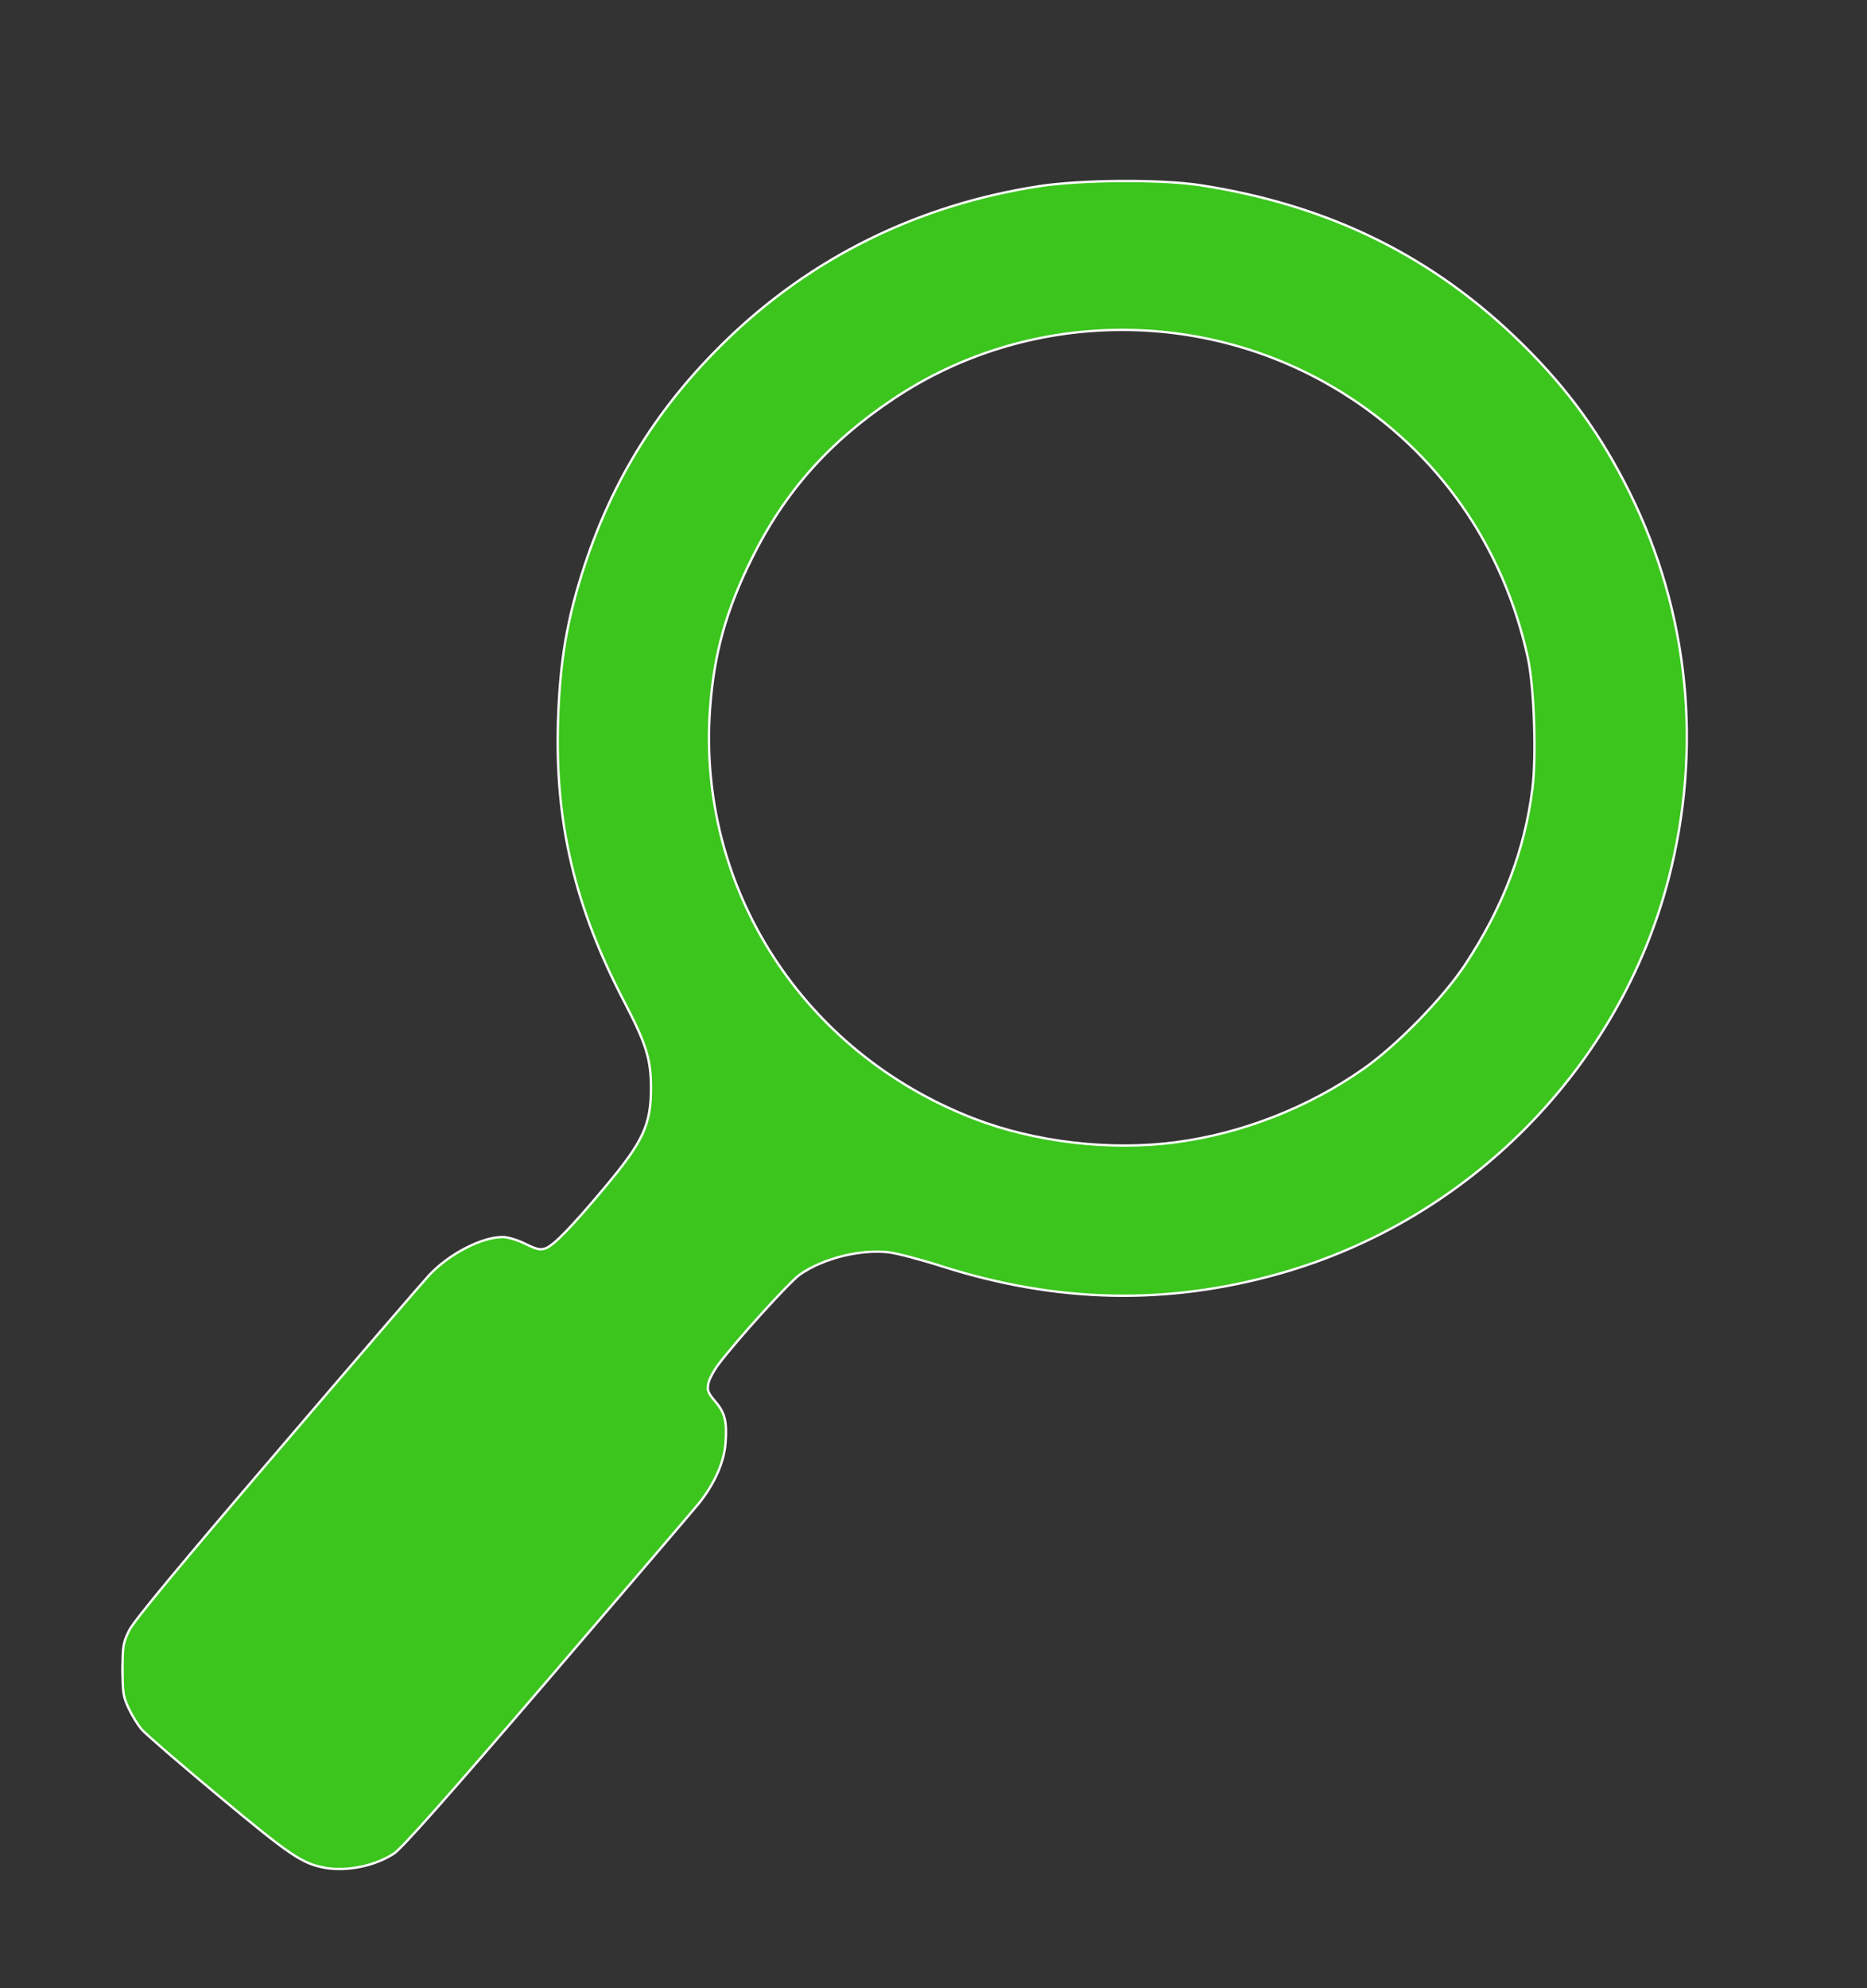 <?xml version="1.0" encoding="UTF-8" standalone="no"?>
<svg
   xmlns:dc="http://purl.org/dc/elements/1.1/"
   xmlns:cc="http://creativecommons.org/ns#"
   xmlns:rdf="http://www.w3.org/1999/02/22-rdf-syntax-ns#"
   xmlns:svg="http://www.w3.org/2000/svg"
   xmlns="http://www.w3.org/2000/svg"
   xmlns:xlink="http://www.w3.org/1999/xlink"
   xmlns:sodipodi="http://sodipodi.sourceforge.net/DTD/sodipodi-0.dtd"
   xmlns:inkscape="http://www.inkscape.org/namespaces/inkscape"
   width="31"
   height="33"
   viewBox="0 0 31 33"
   version="1.1"
   id="svg1146"
   sodipodi:docname="datt08g.svg"
   inkscape:version="0.92.1 r15371">
  <rect x="0" y="0" width="31" height="33" fill="#333333" stroke="none"/>
  <sodipodi:namedview
     pagecolor="#ffffff"
     bordercolor="#666666"
     borderopacity="1"
     objecttolerance="10"
     gridtolerance="10"
     guidetolerance="10"
     inkscape:pageopacity="0"
     inkscape:pageshadow="2"
     inkscape:window-width="1920"
     inkscape:window-height="1017"
     id="namedview1148"
     showgrid="false"
     inkscape:zoom="25.69697"
     inkscape:cx="9.1762972"
     inkscape:cy="16.5"
     inkscape:window-x="-8"
     inkscape:window-y="-8"
     inkscape:window-maximized="1"
     inkscape:current-layer="svg1146" />
  <defs
     id="defs1138">
    <path
       id="sbija"
       d="M1549.79 3701.21a9.44 9.44 0 0 1-10.44 2.69c-.8-.3-1.85-.13-2.4.51l-.4.46c-.54.64-1.08 1.1-.7 1.4.37.32.23 1.1-.32 1.74l-4.68 5.45c-.55.65-1.53.73-2.18.18l-2.1-1.75a1.52 1.52 0 0 1-.19-2.16l4.67-5.45c.56-.64 1.31-.91 1.69-.6.37.32.73-.28 1.29-.92l.39-.46c.55-.65.54-1.7.11-2.42a9.14 9.14 0 0 1 .95-10.6 9.46 9.46 0 0 1 13.2-1.09 9.15 9.15 0 0 1 1.1 13.02zm-11.6-.77a6.96 6.96 0 0 0 9.7-.8 6.74 6.74 0 0 0-.8-9.58 6.96 6.96 0 0 0-9.72.8 6.74 6.74 0 0 0 .81 9.58z" />
  </defs>
  <g
     id="g1144">
    <g
       transform="translate(-1524 -3683)"
       id="g1142">
      <use
         fill="#fff"
         xlink:href="#sbija"
         id="use1140" />
    </g>
  </g>
  <path
     style="fill:#3bc51d;fill-opacity:1;stroke:#ffffff;stroke-width:0.039;stroke-opacity:1"
     d="M 5.393,31 C 5.02,30.934 4.813,30.794 3.628,29.806 2.988,29.273 2.412,28.776 2.35,28.702 c -0.062,-0.074 -0.159,-0.23 -0.214,-0.348 -0.089,-0.19 -0.101,-0.263 -0.101,-0.642 0,-0.391 0.01,-0.448 0.11,-0.651 0.077,-0.157 0.809,-1.04 2.467,-2.977 1.296,-1.515 2.429,-2.83 2.517,-2.923 0.335,-0.353 0.87,-0.629 1.219,-0.629 0.084,7.8e-5 0.244,0.049 0.375,0.113 0.185,0.092 0.247,0.106 0.333,0.076 0.136,-0.048 0.429,-0.348 0.994,-1.023 0.629,-0.75 0.759,-1.032 0.759,-1.638 C 10.81,17.584 10.729,17.324 10.365,16.627 9.541,15.048 9.211,13.648 9.266,11.952 9.298,10.959 9.418,10.259 9.707,9.384 10.185,7.937 10.931,6.747 12.042,5.664 c 1.423,-1.387 3.197,-2.263 5.209,-2.573 0.711,-0.109 2.032,-0.117 2.685,-0.016 2.14,0.331 3.873,1.187 5.345,2.641 0.763,0.753 1.302,1.499 1.778,2.46 0.985,1.987 1.211,4.249 0.643,6.423 -0.816,3.123 -3.303,5.646 -6.442,6.536 -1.875,0.532 -3.708,0.493 -5.624,-0.118 -0.353,-0.113 -0.75,-0.217 -0.881,-0.232 -0.47,-0.053 -1.082,0.099 -1.47,0.367 -0.168,0.116 -1.049,1.086 -1.357,1.495 -0.078,0.104 -0.154,0.248 -0.167,0.32 -0.021,0.112 -0.004,0.154 0.115,0.294 0.162,0.189 0.197,0.33 0.171,0.691 -0.023,0.318 -0.187,0.685 -0.45,1.009 -0.099,0.122 -1.235,1.449 -2.523,2.95 -1.63,1.898 -2.4,2.766 -2.529,2.851 -0.313,0.208 -0.781,0.304 -1.152,0.239 z M 19.536,18.957 c 1.092,-0.145 2.196,-0.578 3.105,-1.218 0.554,-0.389 1.318,-1.172 1.682,-1.722 0.63,-0.952 0.993,-1.901 1.122,-2.931 0.068,-0.548 0.028,-1.687 -0.076,-2.167 C 24.961,9.054 23.876,7.505 22.283,6.515 19.996,5.093 17.062,5.133 14.84,6.617 13.769,7.332 13.036,8.156 12.485,9.266 c -0.43,0.867 -0.628,1.578 -0.695,2.493 -0.217,2.979 1.541,5.71 4.382,6.807 1.018,0.393 2.263,0.538 3.363,0.392 z"
     id="path1705"
     inkscape:connector-curvature="0" />
</svg>
